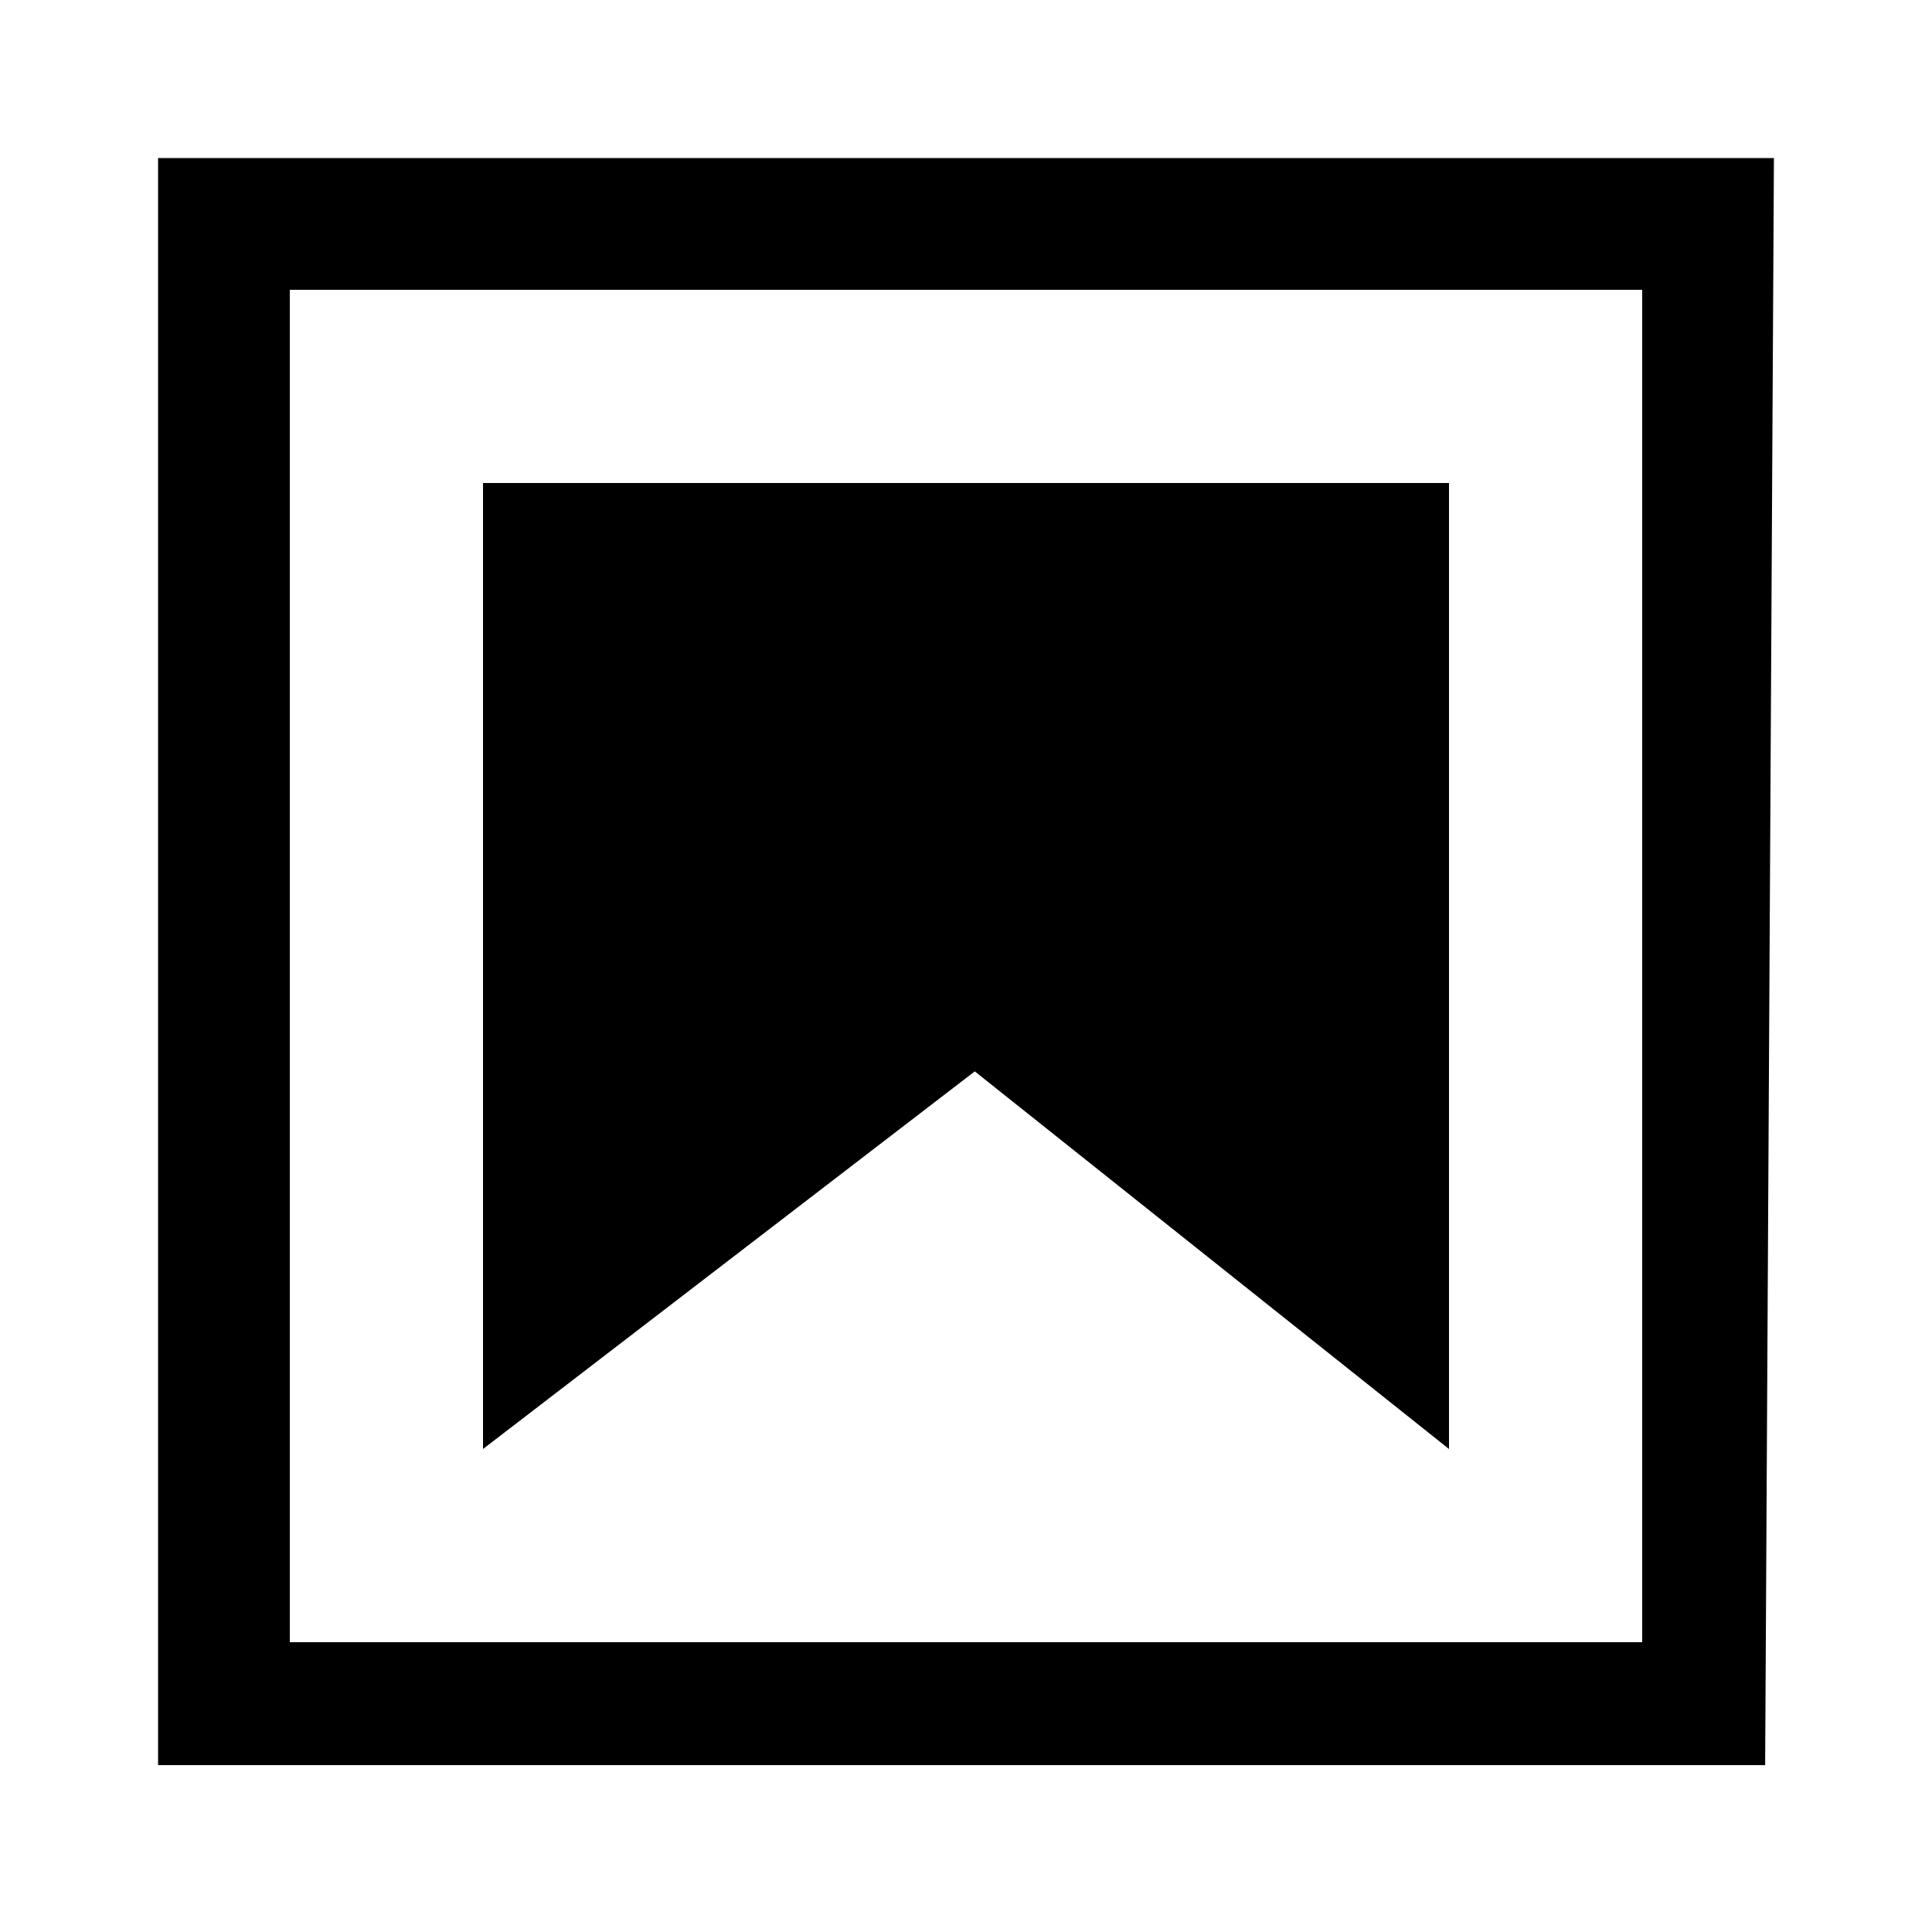 <svg xmlns="http://www.w3.org/2000/svg" width="22" height="22">
    <path d="M18.7 3.3v15.4H3.3V3.3zm1.5-1.5H1.8v18.3h18.3z" class="ICON_1"/>
    <path d="m16.5 16.5-5.4-4.3-5.6 4.3v-11h11z" class="ICON_1"/>
</svg>
